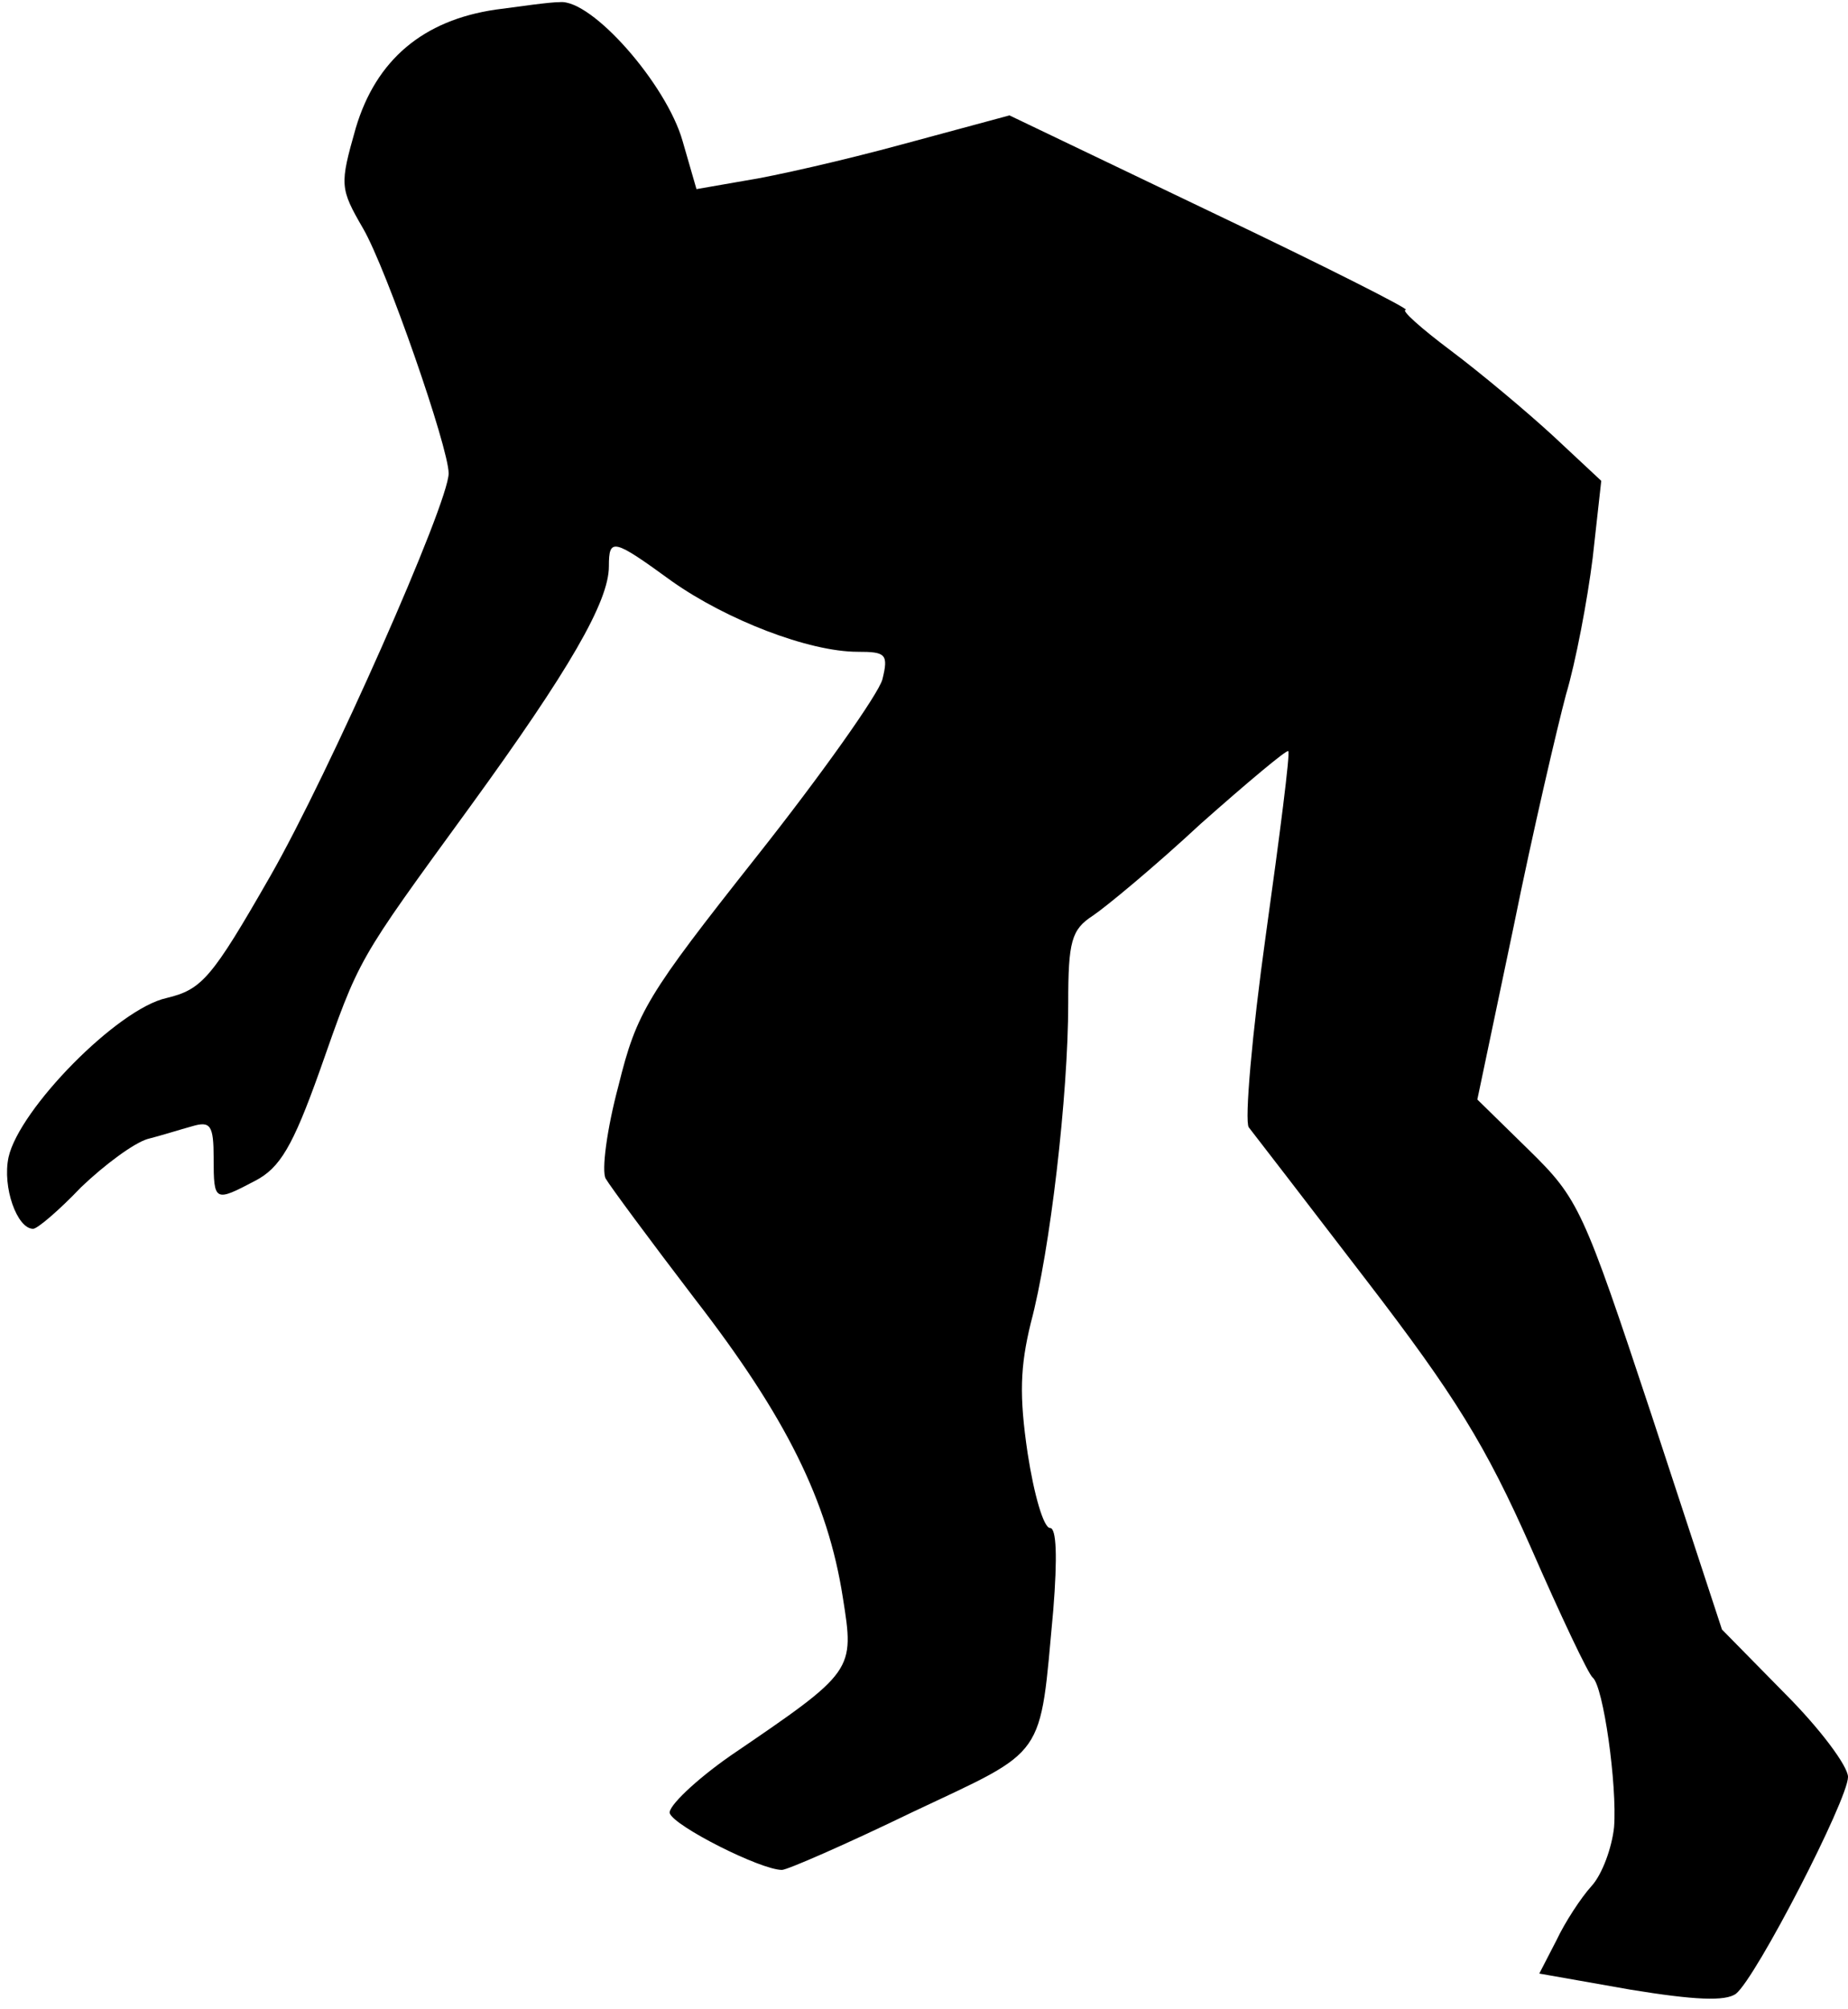 <?xml version="1.0" standalone="no"?>
<!DOCTYPE svg PUBLIC "-//W3C//DTD SVG 20010904//EN"
 "http://www.w3.org/TR/2001/REC-SVG-20010904/DTD/svg10.dtd">
<svg version="1.0" xmlns="http://www.w3.org/2000/svg"
 width="173pt" height="188pt" viewBox="0 0 173 188"
 preserveAspectRatio="xMidYMid meet">
<g transform="translate(0,188) scale(0.1,-0.1)"
fill="#000000" stroke="none">
<path fill="#000000" stroke="none" d="M464 1871 c-68 -10 -112 -47 -131 -111
-15 -53 -15 -56 7 -94 22 -38 80 -205 80 -229 0 -28 -112 -281 -167 -377 -55
-96 -64 -106 -97 -114 -46 -10 -138 -104 -148 -149 -6 -28 8 -67 23 -67 4 0
24 17 45 39 22 21 49 41 62 45 12 3 31 9 42 12 17 5 20 1 20 -30 0 -41 1 -41
39 -21 23 12 35 32 60 102 38 108 34 101 141 248 93 128 130 192 130 225 0 27
4 26 59 -14 51 -36 128 -66 174 -66 26 0 29 -2 23 -26 -4 -14 -57 -89 -118
-166 -102 -129 -112 -145 -129 -214 -11 -41 -16 -80 -12 -87 4 -7 41 -57 83
-112 86 -111 125 -190 139 -280 11 -69 11 -69 -105 -148 -33 -23 -59 -48 -57
-54 4 -12 85 -53 105 -53 5 0 60 24 122 54 127 60 119 48 132 189 4 50 3 77
-3 77 -6 0 -15 31 -21 70 -8 54 -7 81 3 122 18 67 35 213 35 299 0 58 3 69 23
82 12 8 58 46 101 86 44 39 81 70 82 68 2 -1 -8 -79 -21 -172 -13 -93 -20
-174 -16 -180 4 -5 54 -70 110 -143 83 -108 112 -155 154 -250 28 -64 54 -119
58 -122 10 -8 23 -101 20 -140 -2 -19 -11 -44 -21 -55 -10 -11 -25 -34 -33
-51 l-16 -31 85 -15 c61 -10 89 -11 99 -4 19 15 105 182 105 203 0 10 -26 45
-59 78 l-59 60 -66 201 c-64 193 -68 202 -115 248 l-48 47 34 162 c18 89 41
187 49 217 9 30 20 88 25 128 l8 72 -45 42 c-25 23 -68 59 -96 80 -28 21 -47
38 -42 38 5 0 -76 41 -181 91 l-190 91 -100 -27 c-55 -15 -121 -30 -147 -34
l-46 -8 -13 45 c-15 53 -85 133 -115 130 -10 0 -37 -4 -60 -7z"/>
</g>
</svg>
